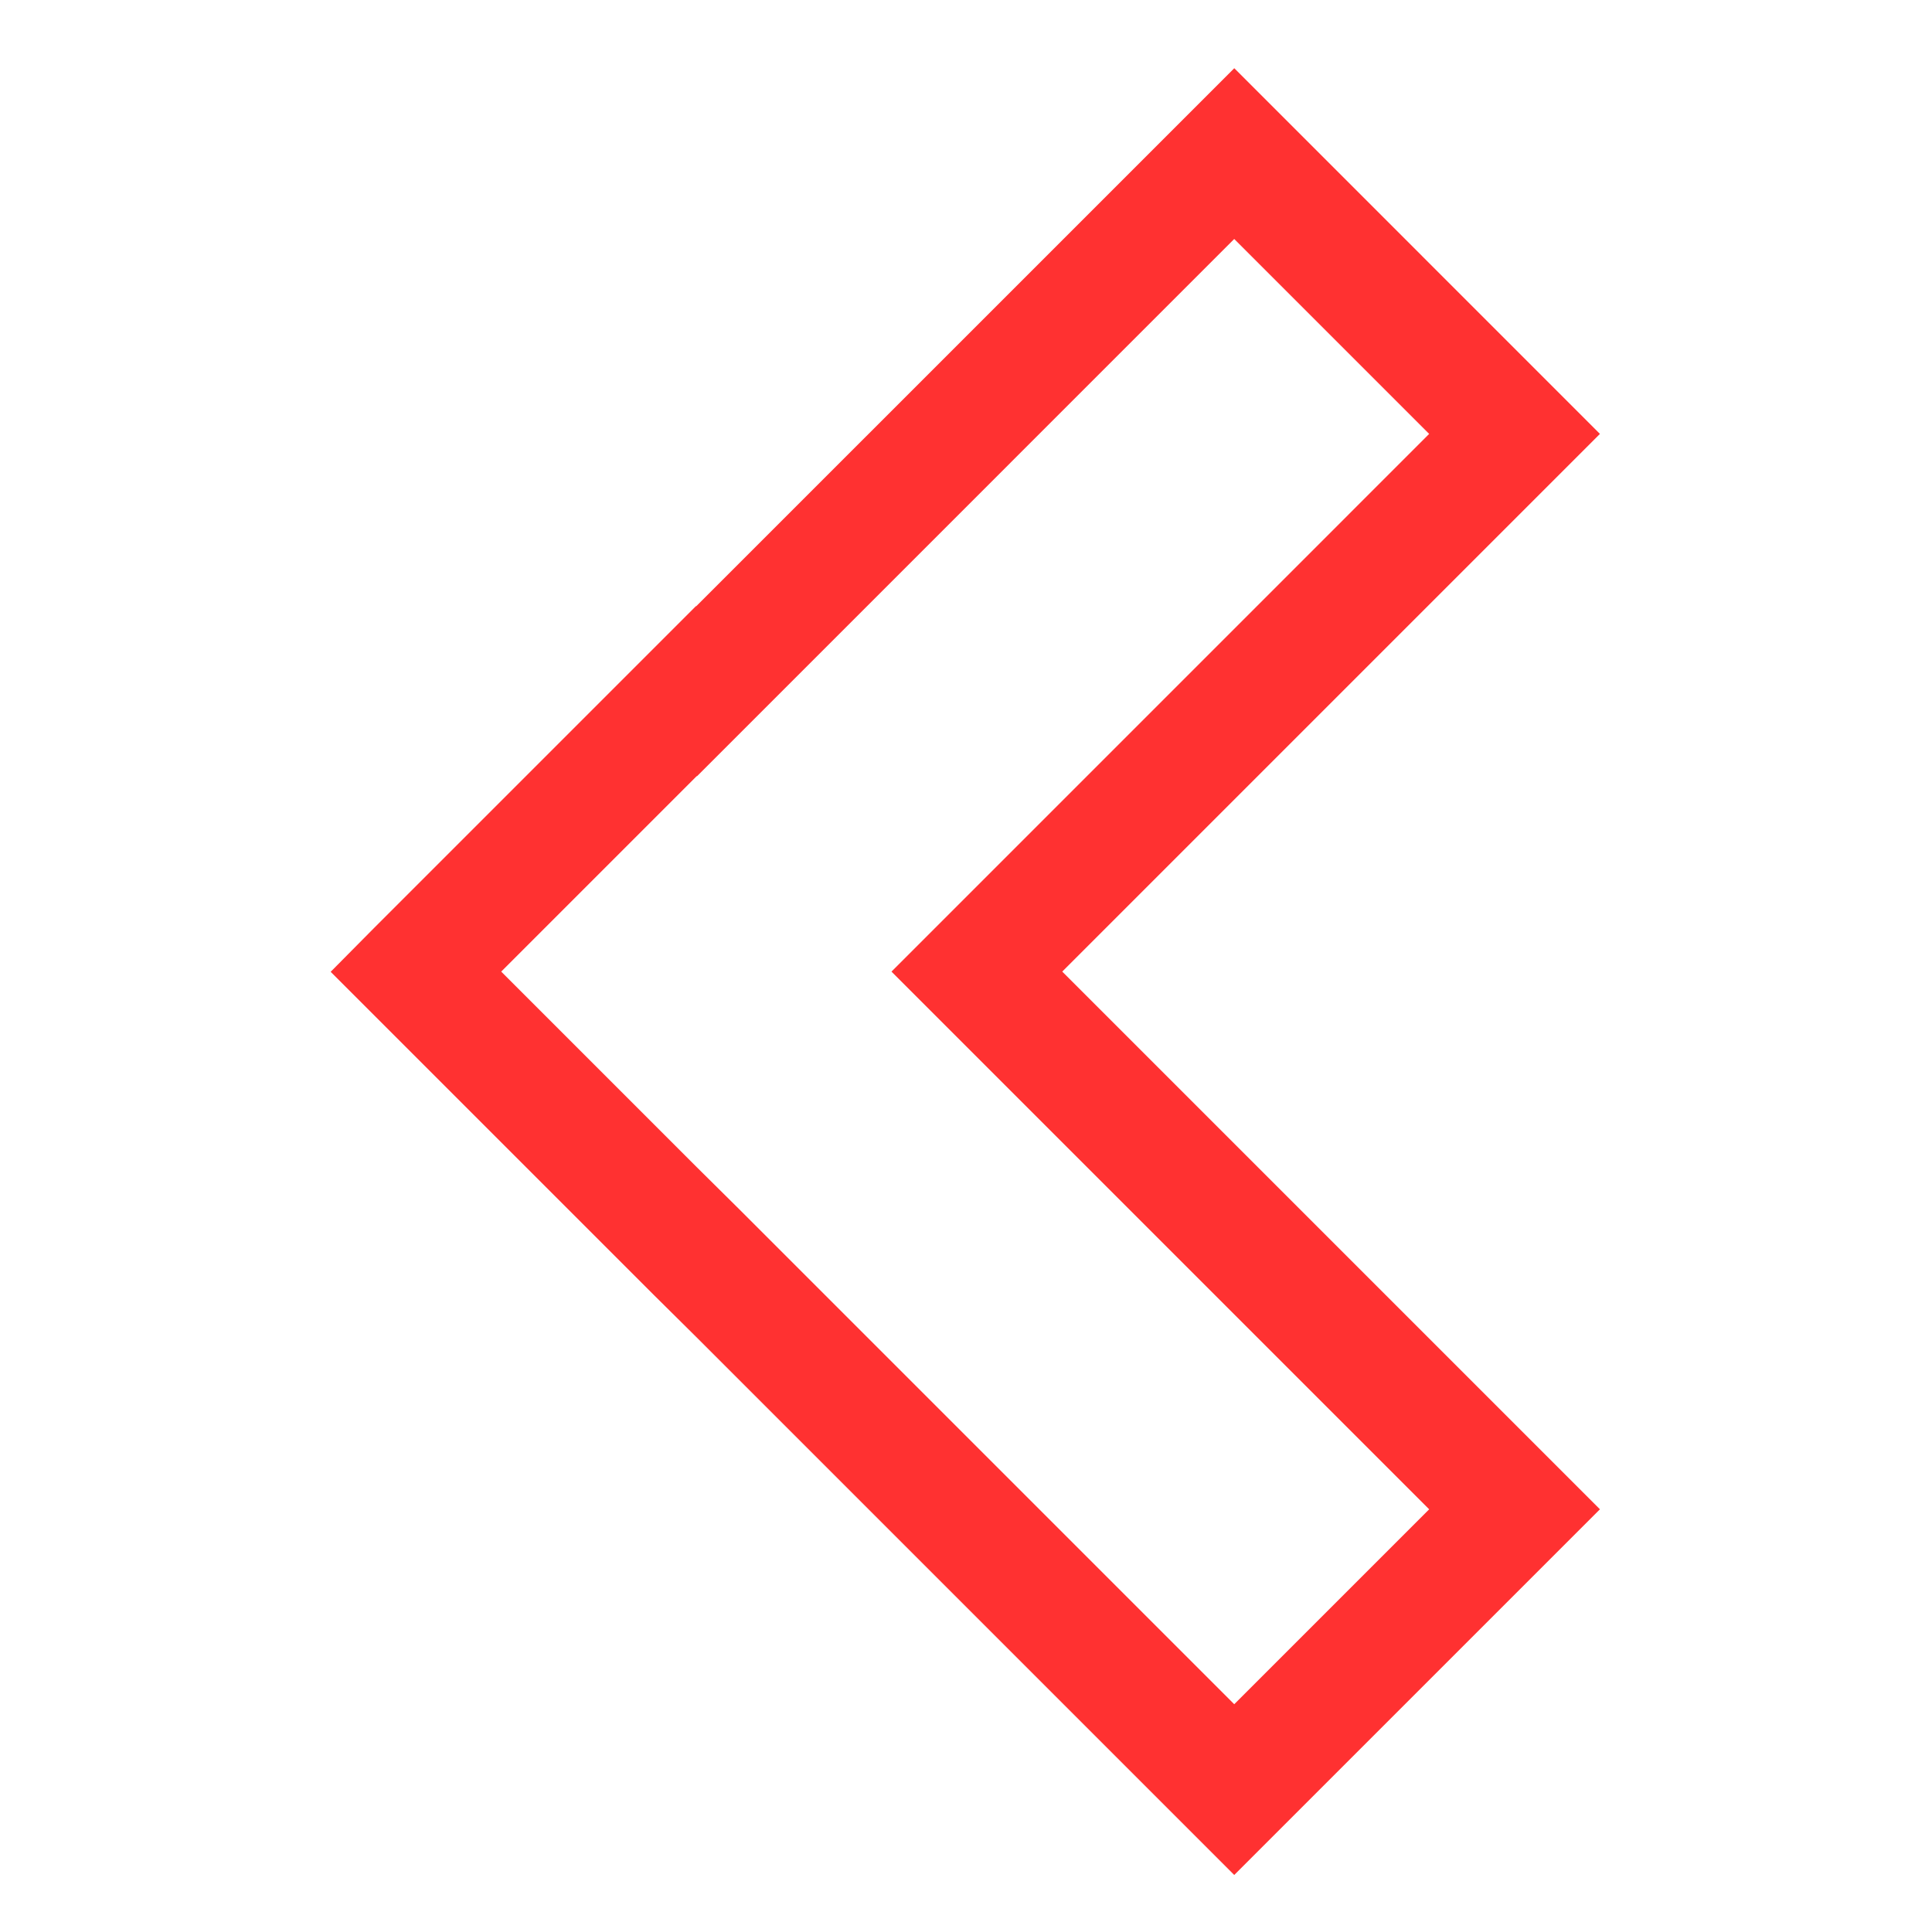 <svg xmlns="http://www.w3.org/2000/svg" width="32" height="32" viewBox="0 0 512 512"><path fill="#ff3131" d="m327.086 496.89l-142.6-142.6l-11.258-11.15l-85.6-85.6l.054-.054l11.259-11.367l85.5-85.5l.054.054l142.6-142.595L424 114.989L281.506 257.483L424 399.978ZM184.64 309.3l11.266 11.159l131.18 131.181l51.658-51.658l-142.493-142.499l142.493-142.494l-51.658-51.658l-142.392 142.394l-.054-.054l-51.813 51.812Z"/></svg>